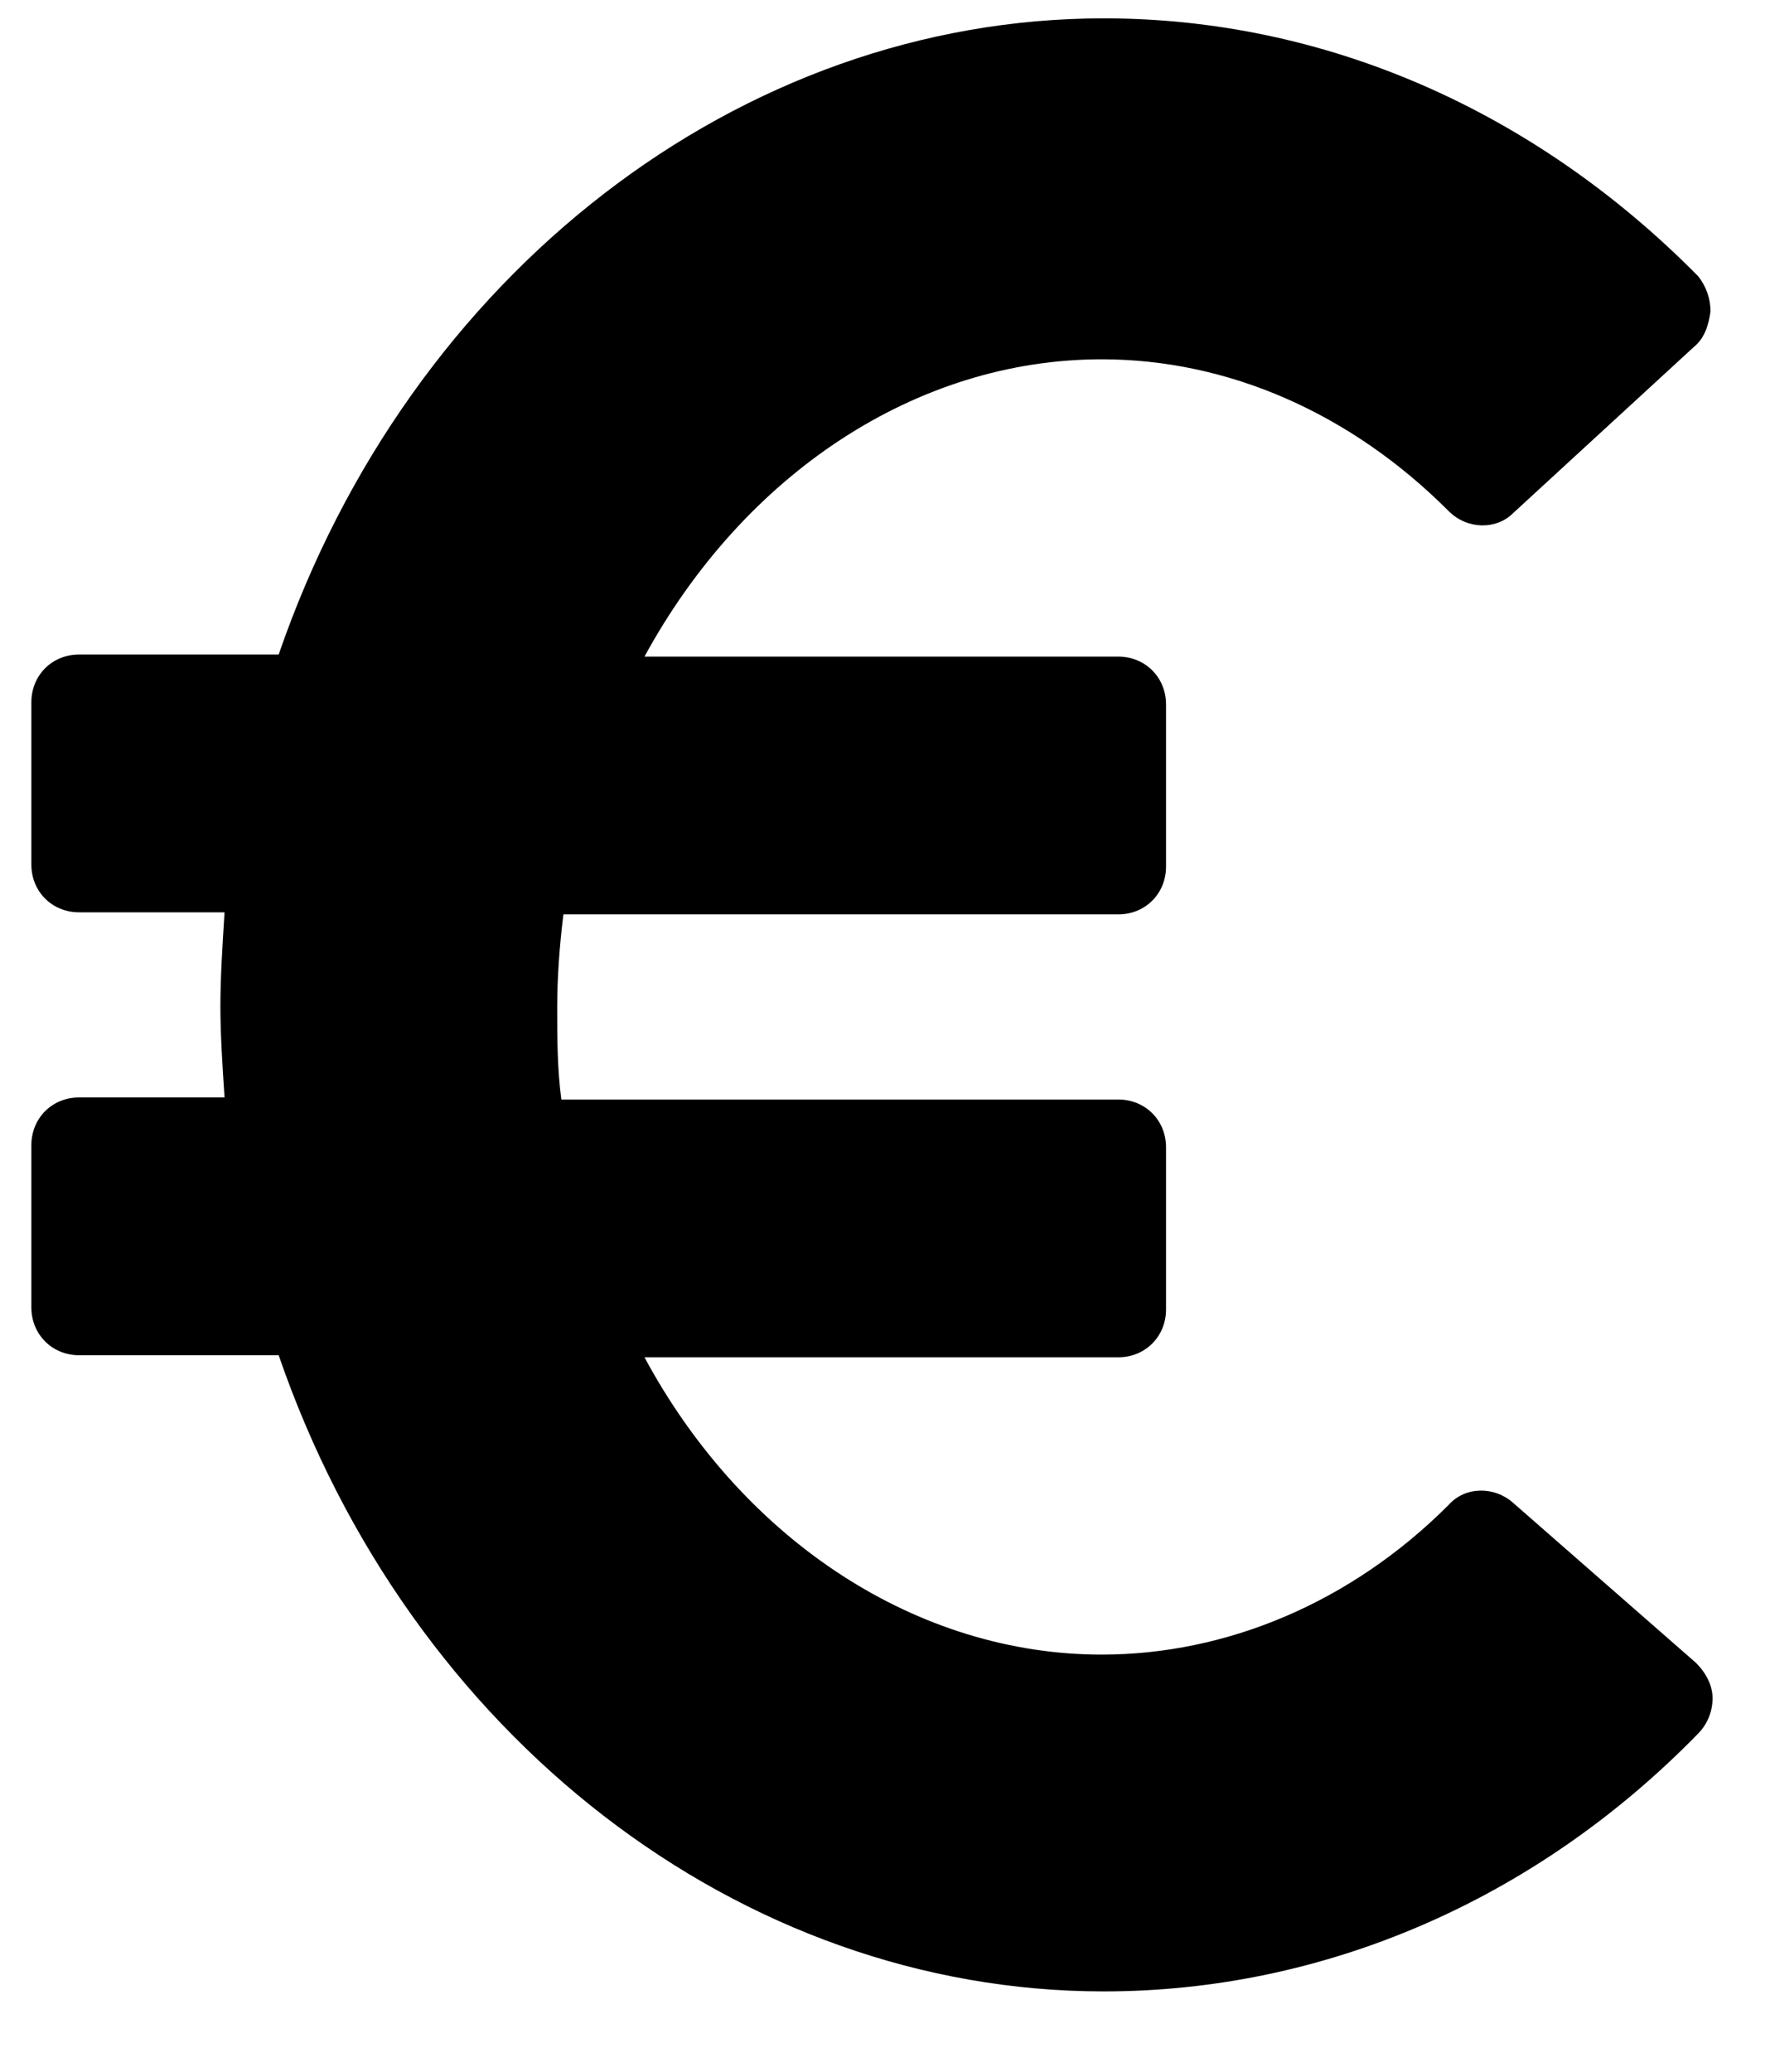 <svg width="12" height="14" viewBox="0 0 12 14" xmlns="http://www.w3.org/2000/svg">
  <path
    d="M10.229 10.155C10.103 10.043 9.906 10.043 9.794 10.169C9.134 10.83 8.291 11.181 7.448 11.181C6.211 11.181 5.031 10.422 4.357 9.172L7.56 9.172C7.743 9.172 7.883 9.031 7.883 8.849V7.753C7.883 7.57 7.743 7.43 7.56 7.43H3.795C3.767 7.219 3.767 7.008 3.767 6.811C3.767 6.615 3.781 6.404 3.809 6.179H7.56C7.743 6.179 7.883 6.039 7.883 5.856V4.76C7.883 4.578 7.743 4.437 7.56 4.437L4.357 4.437C5.031 3.201 6.197 2.428 7.448 2.428C8.305 2.428 9.134 2.793 9.794 3.454C9.92 3.58 10.117 3.58 10.229 3.468L11.452 2.344C11.522 2.287 11.55 2.203 11.564 2.105C11.564 2.02 11.536 1.936 11.48 1.866C10.37 0.742 8.951 0.124 7.462 0.124C5.003 0.124 2.769 1.852 1.884 4.423H0.535C0.352 4.423 0.212 4.563 0.212 4.746V5.842C0.212 6.025 0.352 6.165 0.535 6.165H1.518C1.504 6.39 1.49 6.601 1.49 6.797C1.49 6.994 1.504 7.205 1.518 7.416H0.535C0.352 7.416 0.212 7.556 0.212 7.739V8.835C0.212 9.017 0.352 9.158 0.535 9.158H1.884C2.769 11.729 5.003 13.457 7.462 13.457C8.951 13.457 10.384 12.839 11.48 11.715C11.536 11.659 11.578 11.574 11.578 11.476C11.578 11.392 11.536 11.307 11.466 11.237L10.229 10.155Z"/>
</svg>
